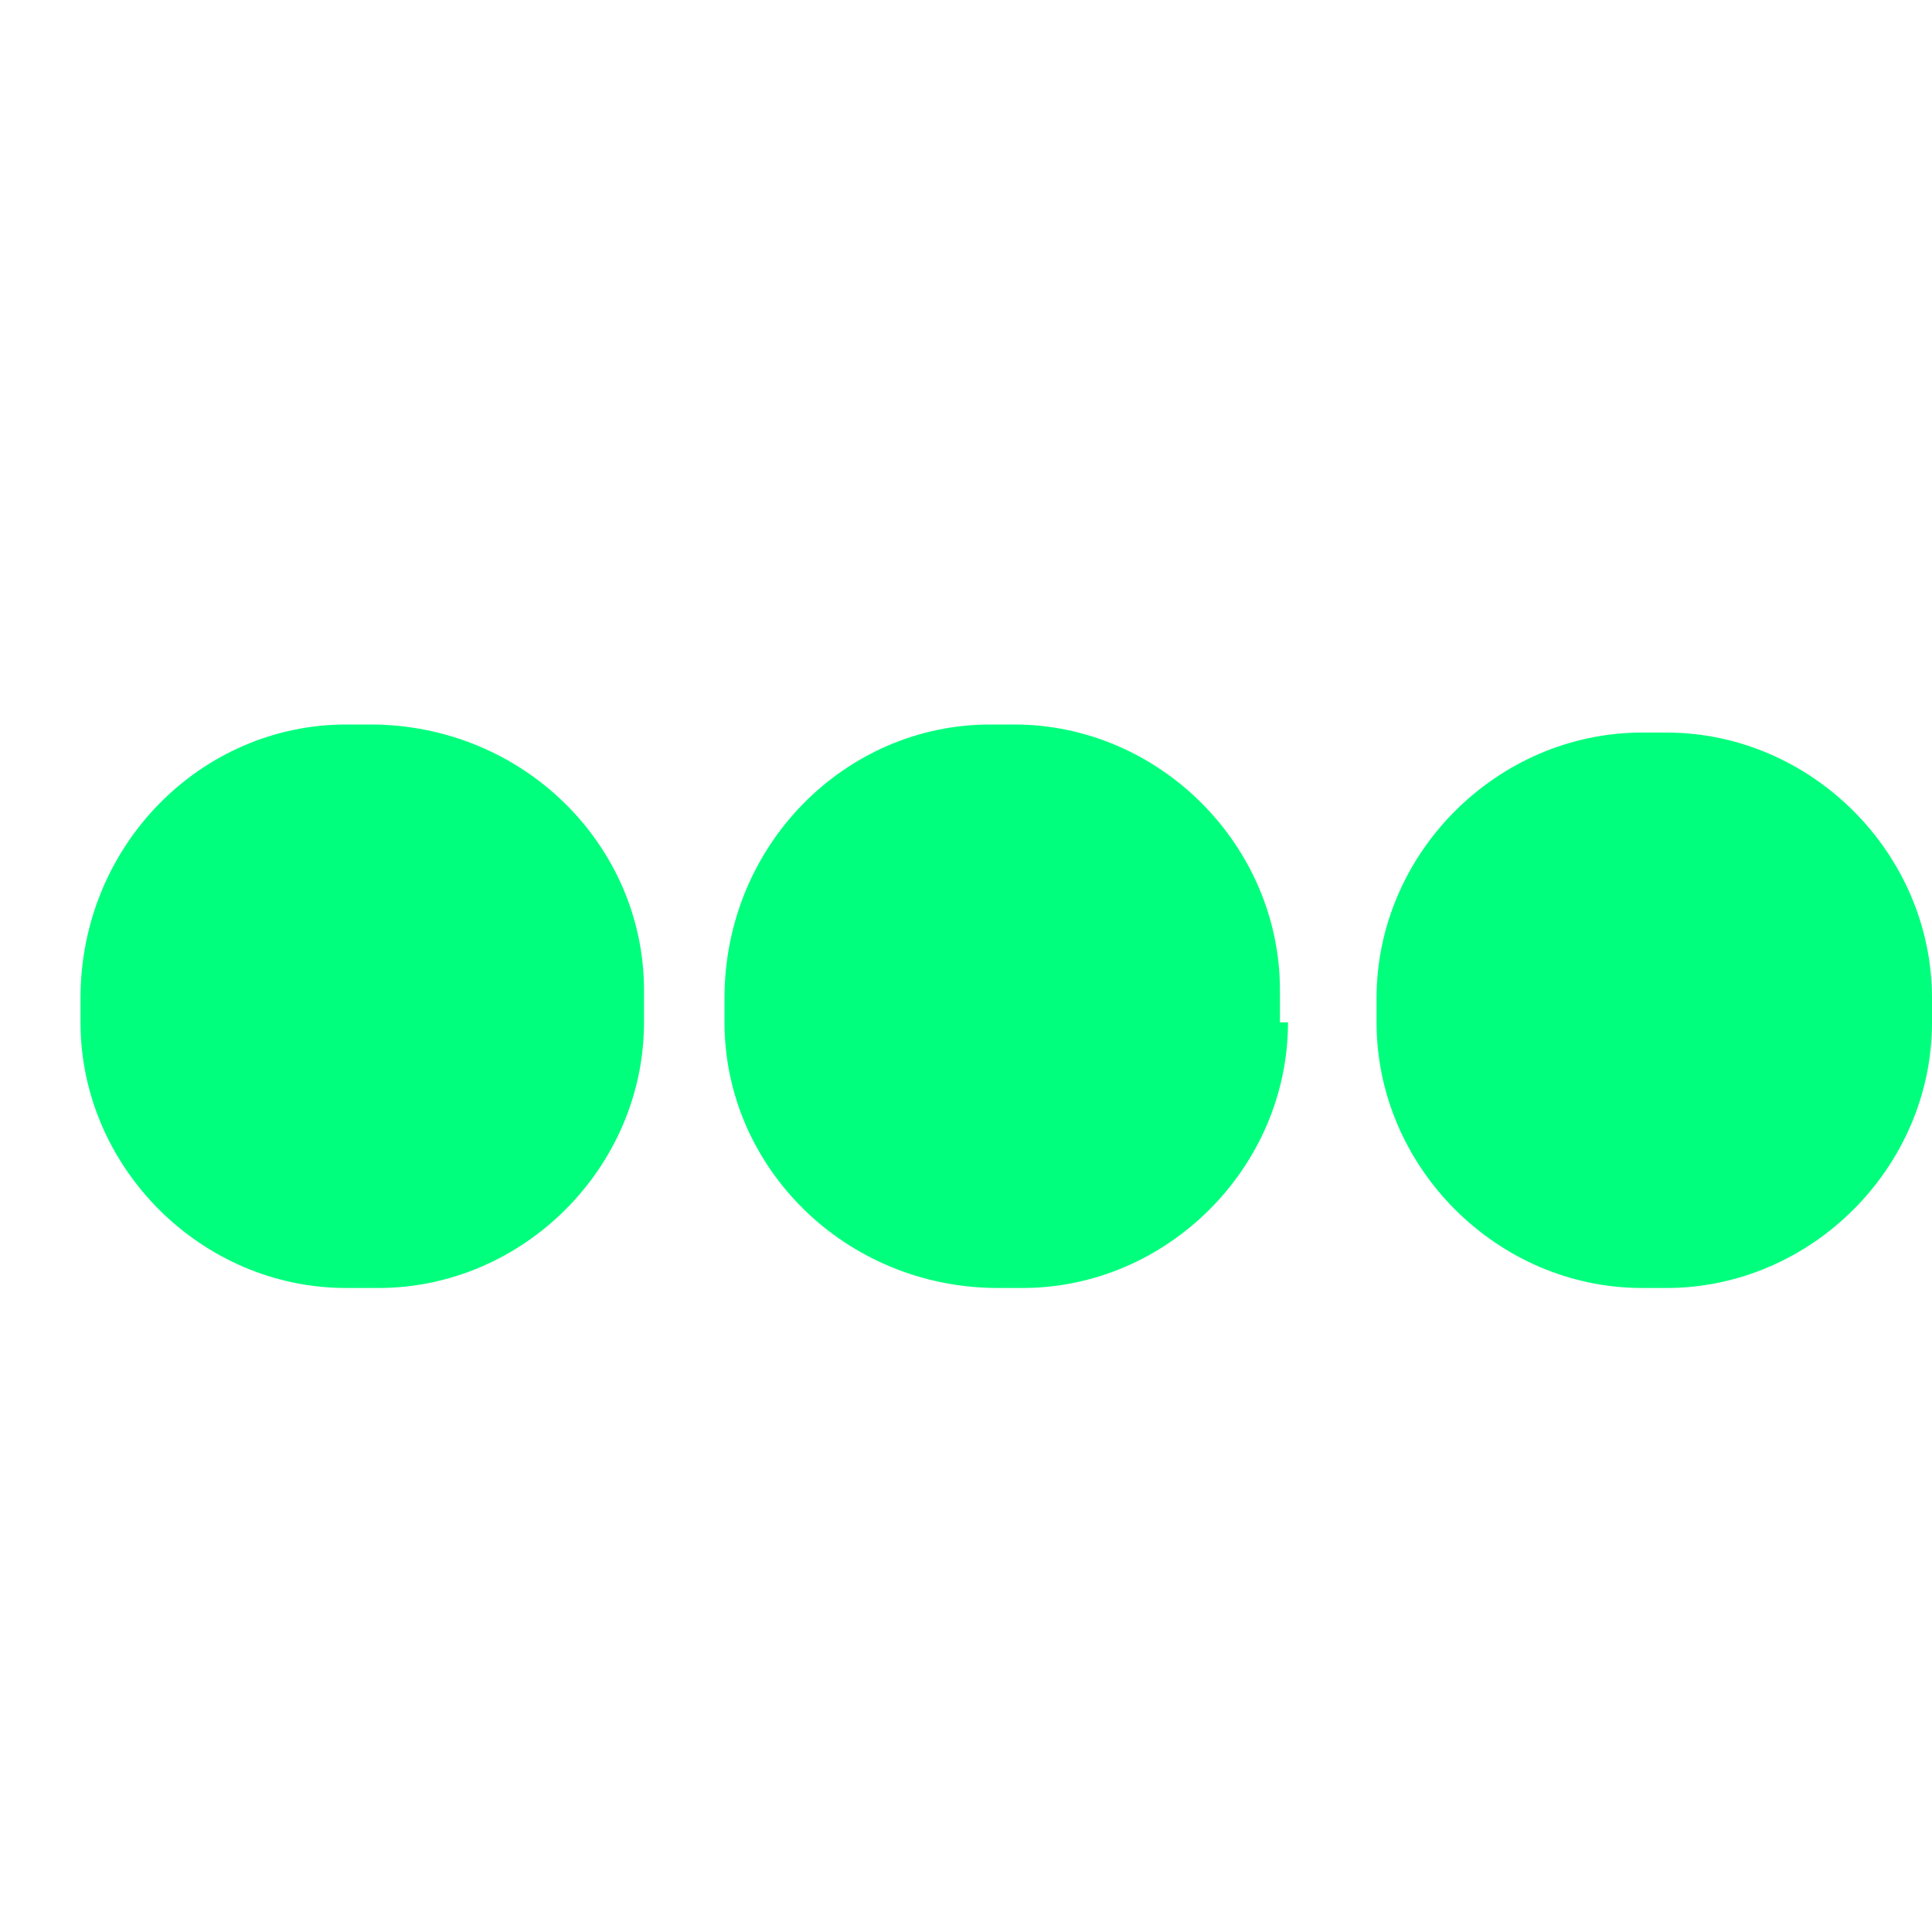 <!DOCTYPE svg PUBLIC "-//W3C//DTD SVG 1.1//EN" "http://www.w3.org/Graphics/SVG/1.1/DTD/svg11.dtd">
<!-- Uploaded to: SVG Repo, www.svgrepo.com, Transformed by: SVG Repo Mixer Tools -->
<svg xmlns="http://www.w3.org/2000/svg" fill="#00ff7d" width="800px" height="800px" viewBox="0 0 24 24">
<g id="SVGRepo_bgCarrier" stroke-width="0"/>
<g id="SVGRepo_tracerCarrier" stroke-linecap="round" stroke-linejoin="round"/>
<g id="SVGRepo_iconCarrier">
<path d="M8 12.7C8 14.5 6.5 16 4.7 16h-.4C2.5 16 1 14.5 1 12.7v-.3C1 10.5 2.5 9 4.3 9h.3C6.5 9 8 10.5 8 12.3v.4zM16 12.7c0 1.8-1.5 3.3-3.3 3.3h-.3C10.5 16 9 14.5 9 12.7v-.3C9 10.5 10.5 9 12.3 9h.3c1.8 0 3.3 1.5 3.3 3.3v.4zM24 12.7c0 1.8-1.5 3.3-3.3 3.3h-.3c-1.8 0-3.3-1.5-3.3-3.3v-.3c0-1.8 1.5-3.3 3.3-3.3h.3c1.8 0 3.3 1.5 3.3 3.3v.3z"/>
</g>
</svg>